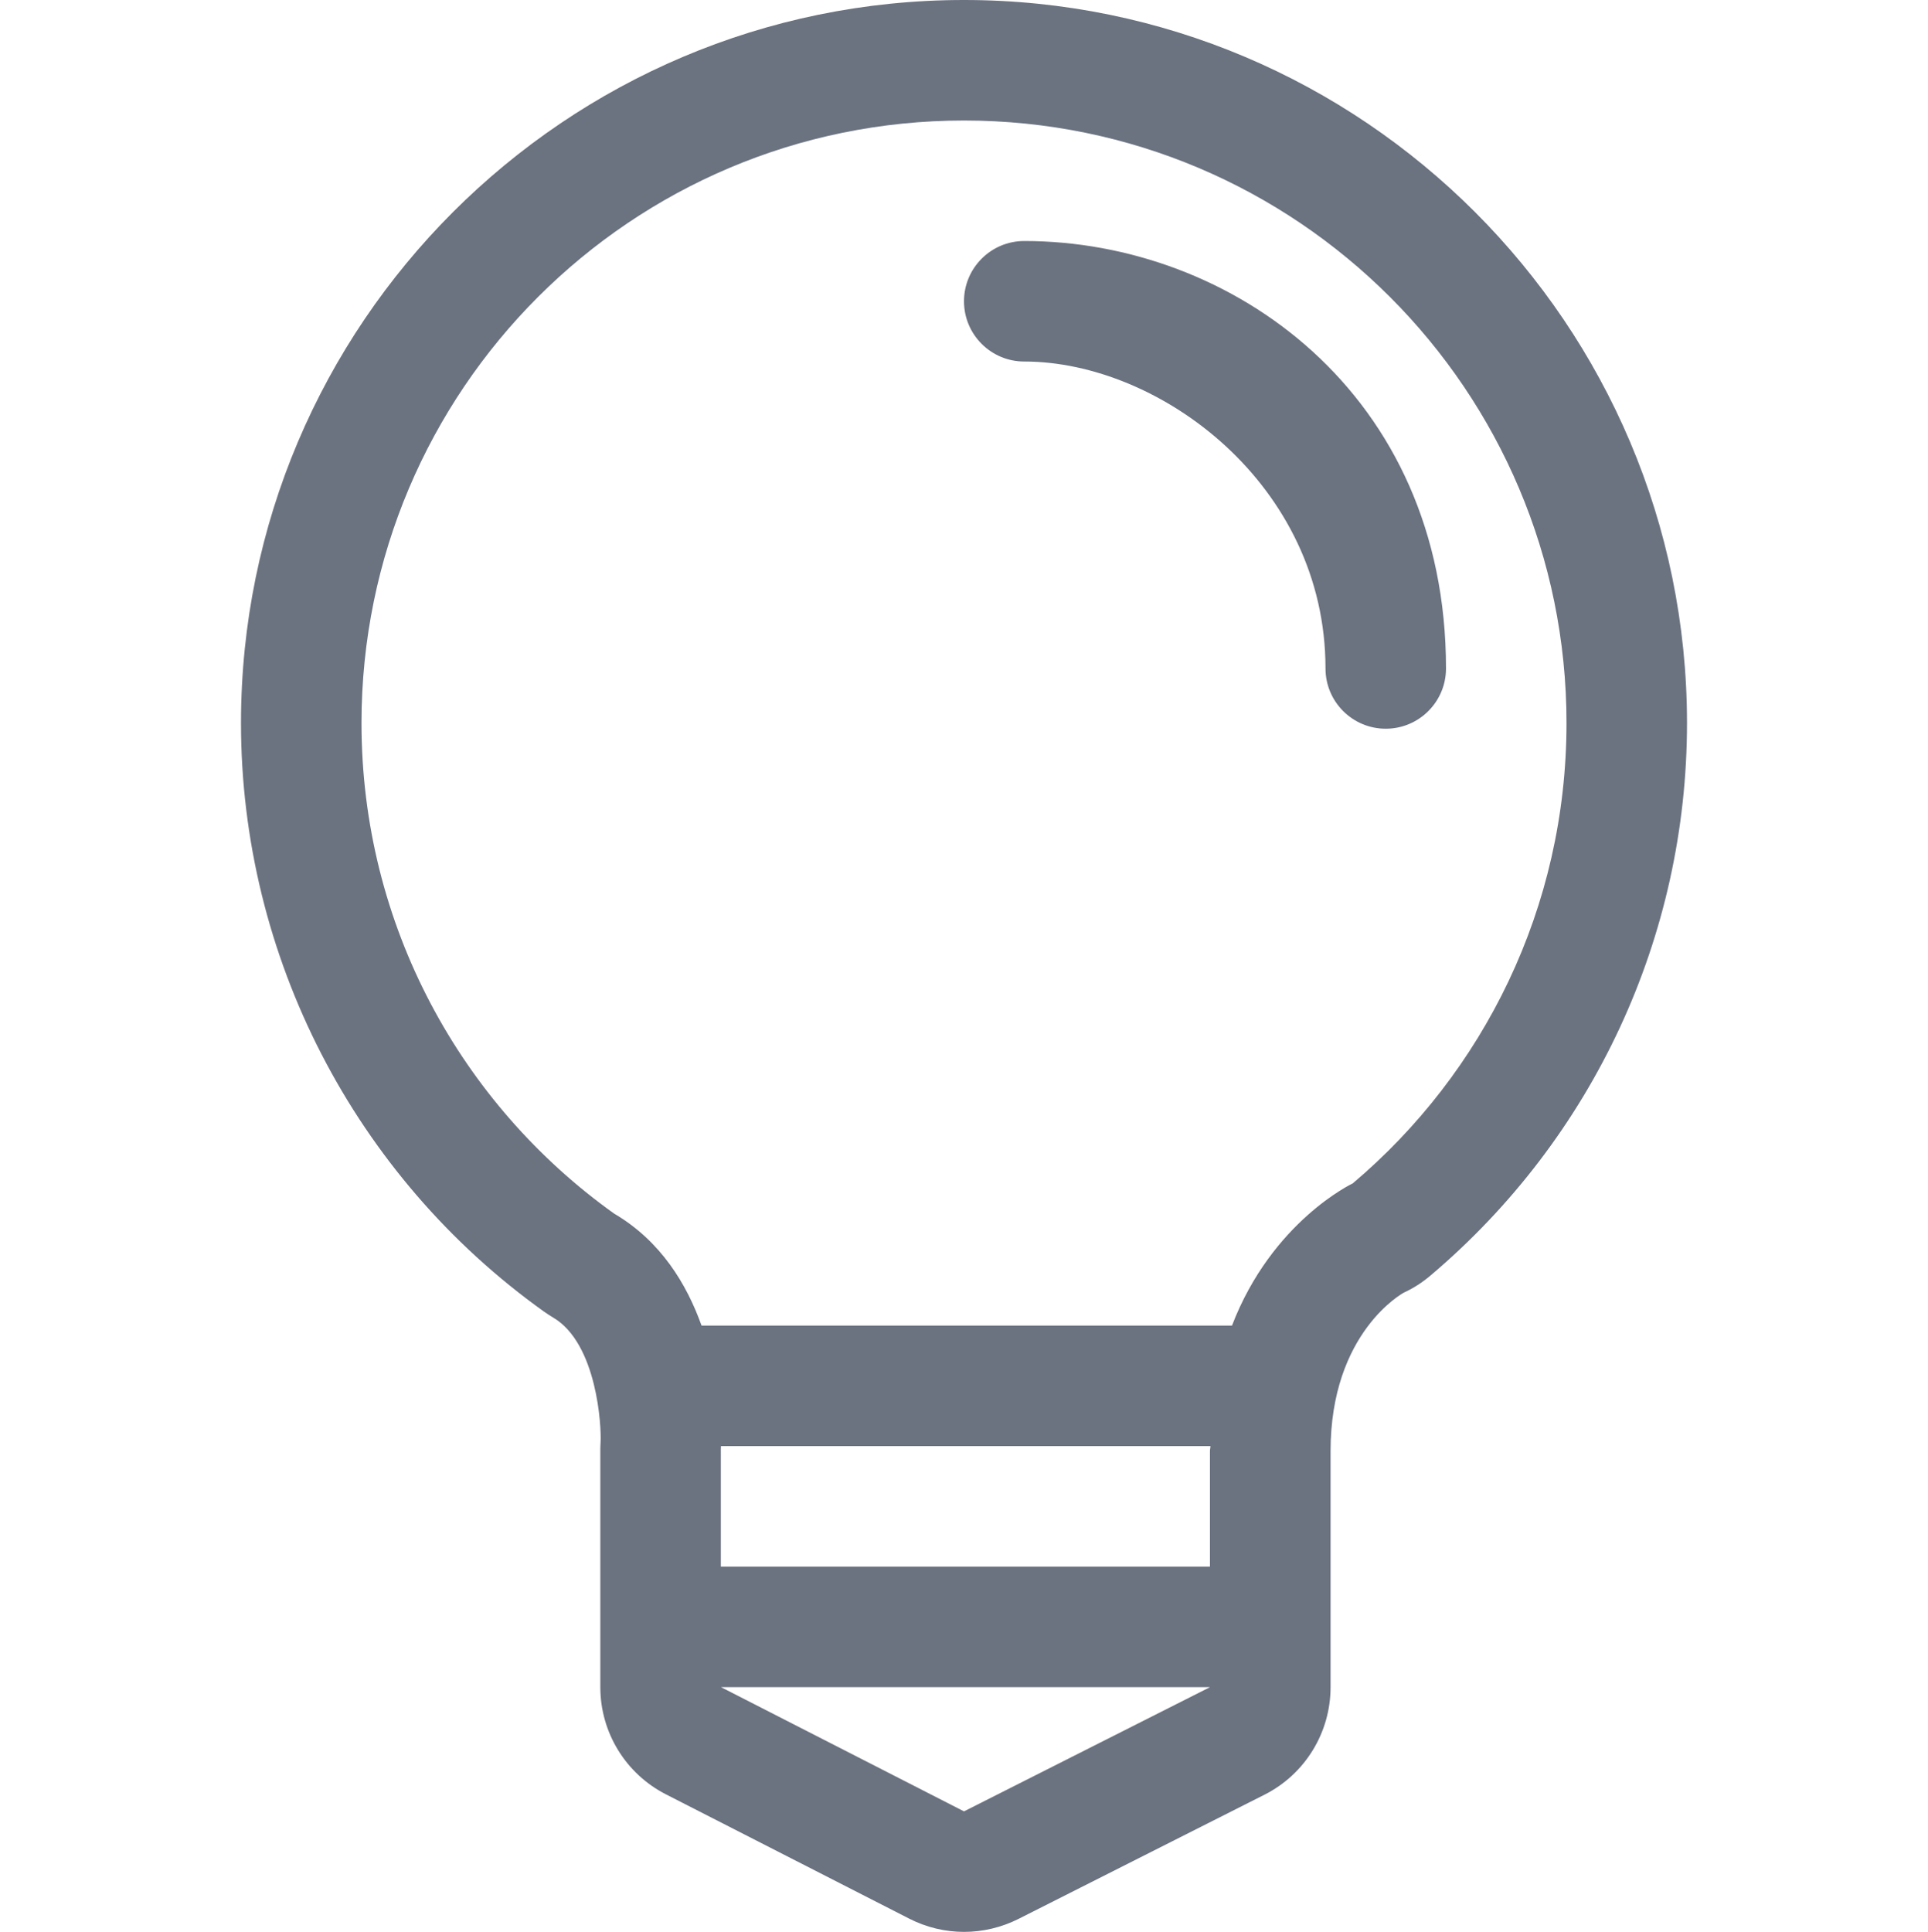 <?xml version="1.0" encoding="utf-8"?> <!-- Generator: IcoMoon.io --> <!DOCTYPE svg PUBLIC "-//W3C//DTD SVG 1.1//EN" "http://www.w3.org/Graphics/SVG/1.1/DTD/svg11.dtd"> <svg width="32" height="32.062" viewBox="0 0 32 32.062" xmlns="http://www.w3.org/2000/svg" xmlns:xlink="http://www.w3.org/1999/xlink" fill="#6b7280"><g><path d="M 16,0C 9.384,0, 4,5.384, 4,12c0,3.868, 1.88,7.52, 5.032,9.77c 0.048,0.034, 0.098,0.066, 0.148,0.096 c 0.732,0.43, 0.804,1.816, 0.788,2.070c-0.002,0.042-0.004,0.084-0.004,0.124L 9.964,28 c0,0.752, 0.42,1.438, 1.090,1.78l 4.036,2.062 c 0.286,0.146, 0.598,0.22, 0.91,0.22c 0.31,0, 0.618-0.072, 0.902-0.214l 4.084-2.062c 0.674-0.34, 1.098-1.030, 1.098-1.786l0-3.916 c0-1.974, 1.206-2.626, 1.218-2.632c 0.16-0.074, 0.308-0.17, 0.442-0.284C 26.448,18.88, 28,15.54, 28,12C 28,5.384, 22.616,0, 16,0z M 11.964,24.062c0,0,0-0.040, 0.002-0.062l 8.124,0 c0,0.030-0.008,0.052-0.008,0.084c0,0.786,0,1.408,0,1.916L 11.964,26 L 11.964,24.062 z M 16,30.062 L 11.966,28l 8.118,0 L 16,30.062z M 22.452,19.64c0,0-1.34,0.63-2.004,2.36L 11.644,22 c-0.248-0.692-0.678-1.404-1.45-1.858 C 7.656,18.33, 6,15.358, 6,12c0-5.522, 4.478-10, 10-10s 10,4.478, 10,10C 26,15.064, 24.622,17.806, 22.452,19.64zM 17,4C 16.448,4, 16,4.448, 16,5S 16.448,6, 17,6C 19.25,6, 22,8.046, 22,11.094c0,0.552, 0.448,1, 1,1 s 1-0.448, 1-1C 24,6.532, 20.438,4, 17,4z"></path></g></svg>